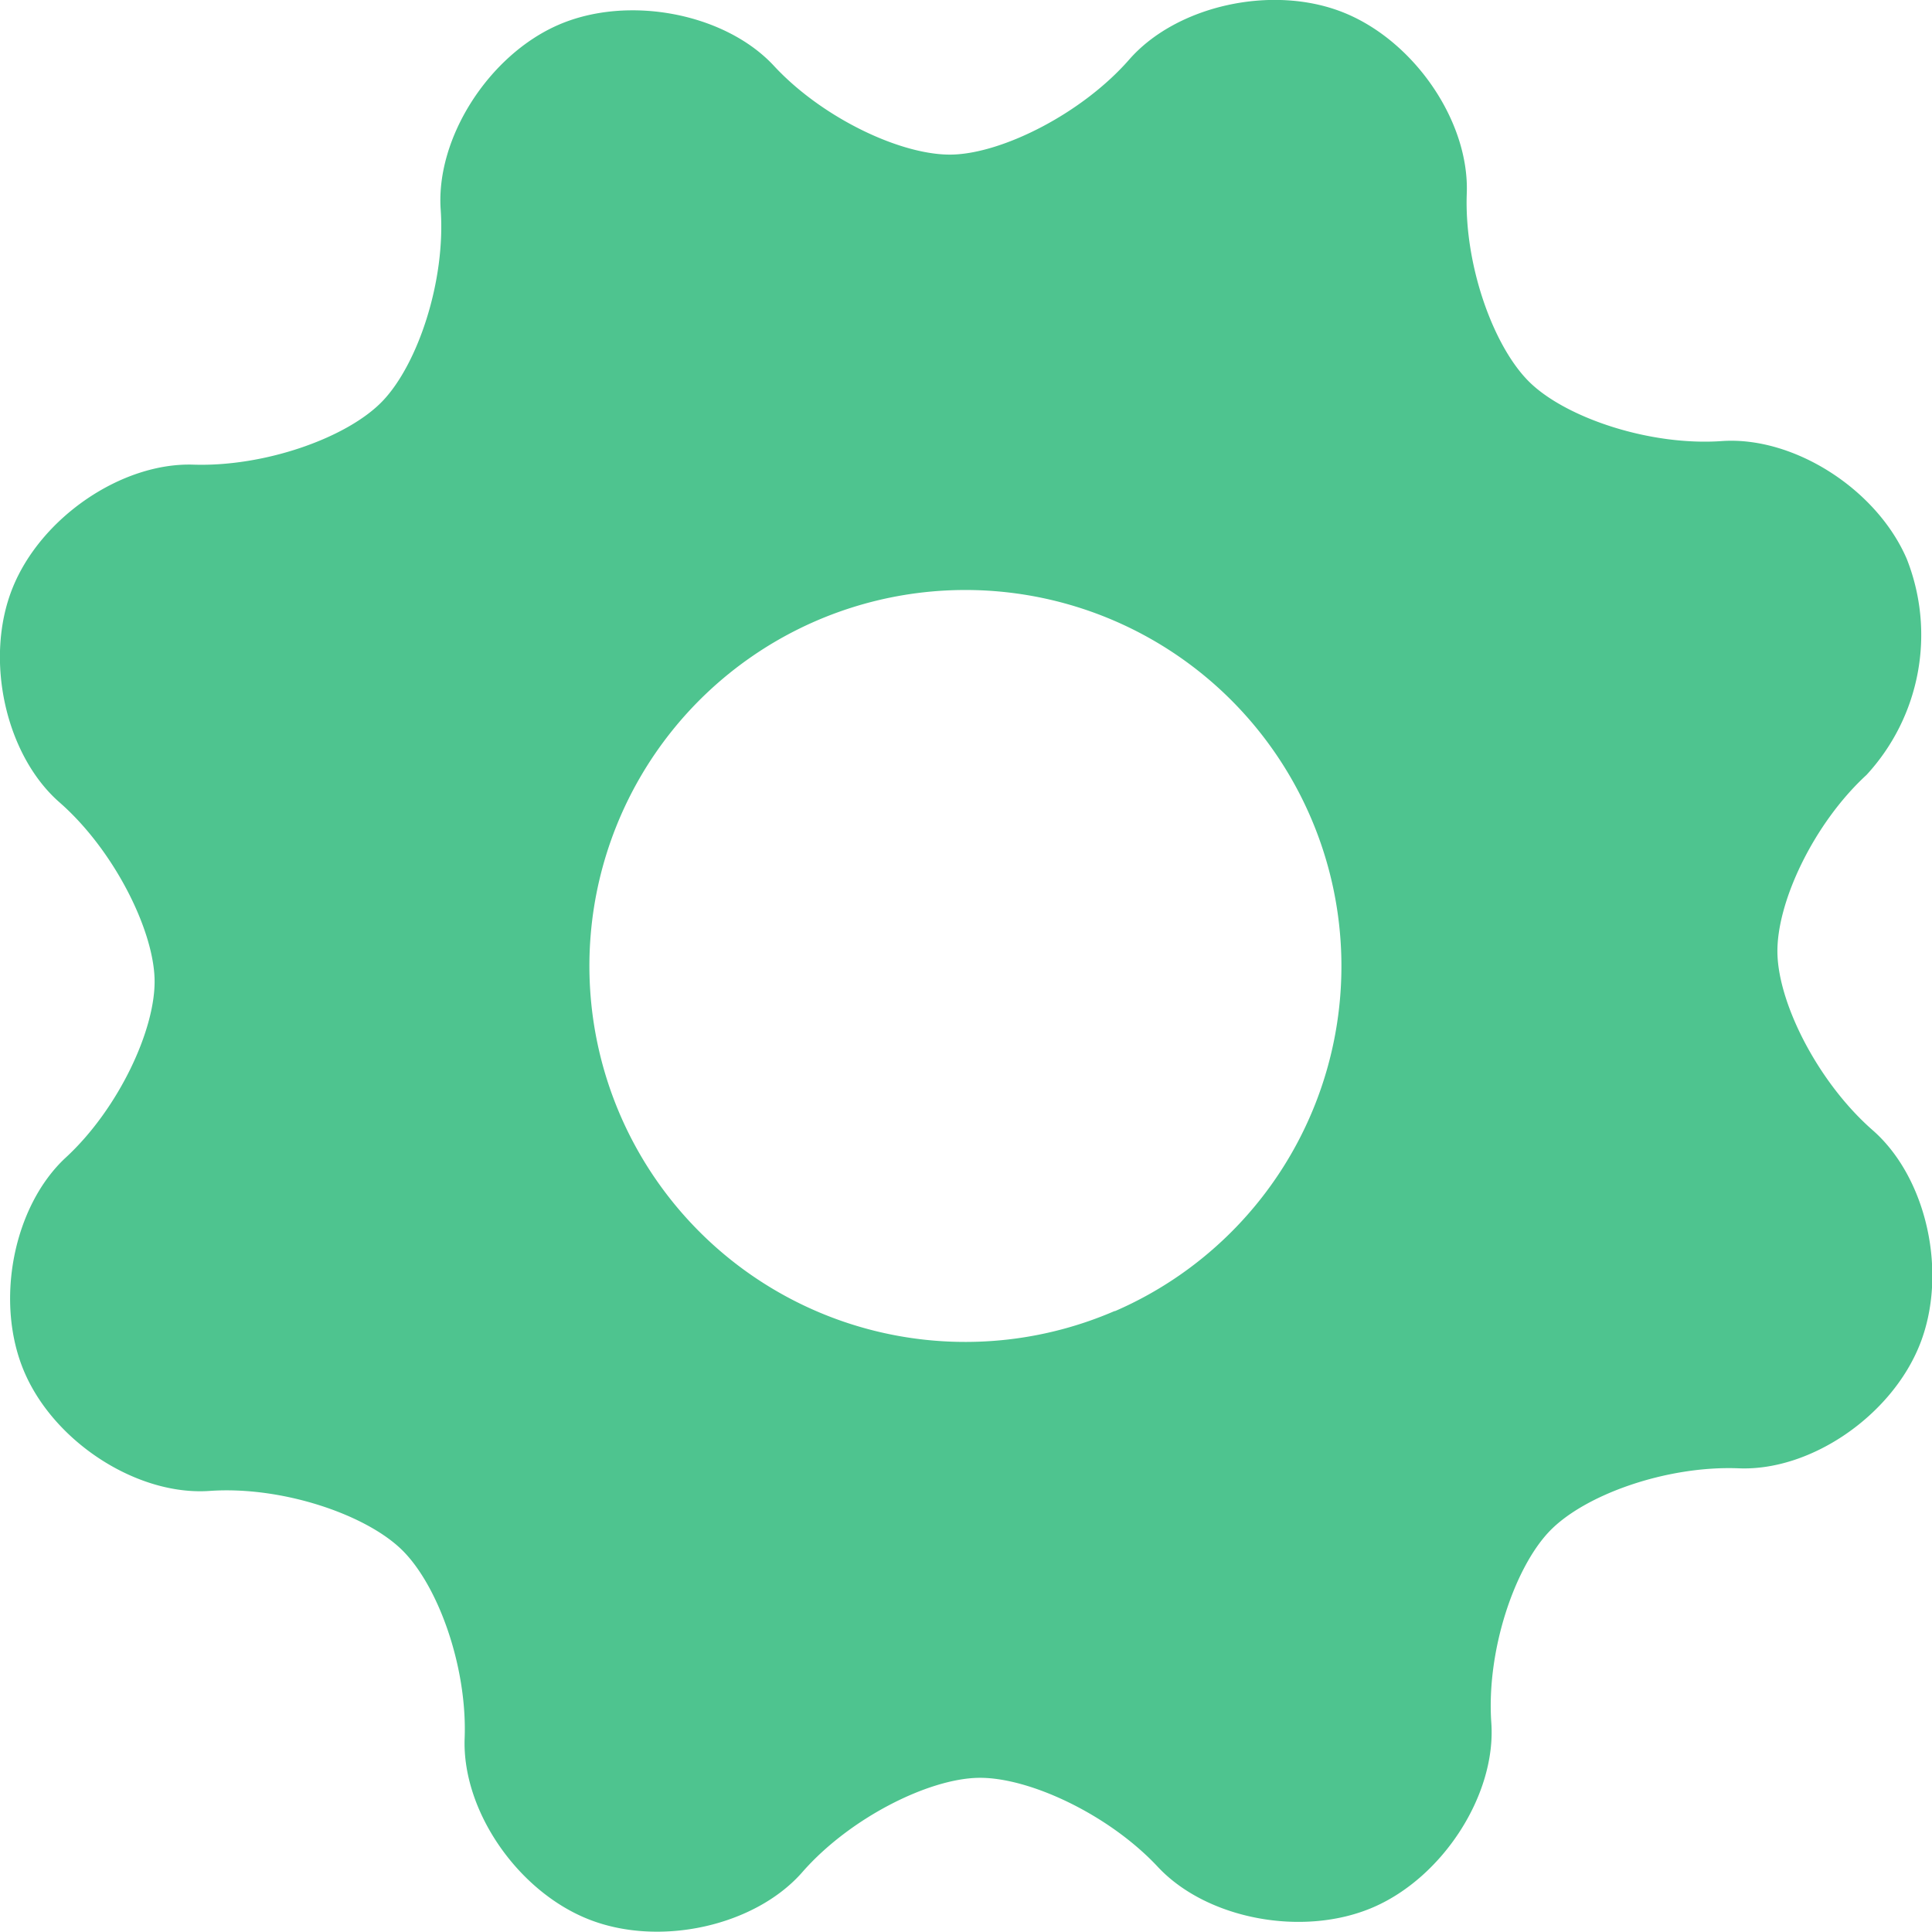 <svg height='300px' width='300px'  fill="#4ec48f" xmlns="http://www.w3.org/2000/svg" data-name="Layer 1" viewBox="0 0 100 100" x="0px" y="0px"><title>setng cog</title><path d="M98.69,28.92c-1.56-3.61-5.86-6.35-9.57-6.09s-8-1.19-9.9-3-3.44-6.09-3.3-9.82S73.19,2.1,69.52.64s-8.63-.35-11.07,2.44S51.92,7.92,49.32,8s-6.74-1.87-9.26-4.59S32.53-.28,28.92,1.28s-6.37,5.86-6.11,9.57-1.19,8-3,9.9-6.09,3.42-9.8,3.3S2.1,26.79.64,30.46,0.29,39.09,3.08,41.53,7.92,48.06,8,50.65s-1.86,6.74-4.59,9.26S-0.3,67.43,1.28,71.06s5.86,6.37,9.57,6.11,8,1.19,9.9,3,3.44,6.07,3.3,9.8,2.73,7.91,6.41,9.37,8.63,0.35,11.07-2.44,6.52-4.84,9.12-4.88,6.74,1.89,9.28,4.61,7.54,3.65,11.15,2.09,6.37-5.84,6.11-9.55,1.19-8,3-9.9S86.27,75.85,90,76s7.91-2.73,9.37-6.41,0.37-8.63-2.44-11.09S92.07,52,92,49.37s1.87-6.74,4.61-9.26A10.69,10.69,0,0,0,98.69,28.92Zm-41,38.94A19.46,19.46,0,1,1,67.84,42.3,19.46,19.46,0,0,1,57.72,67.86Z"></path></svg>